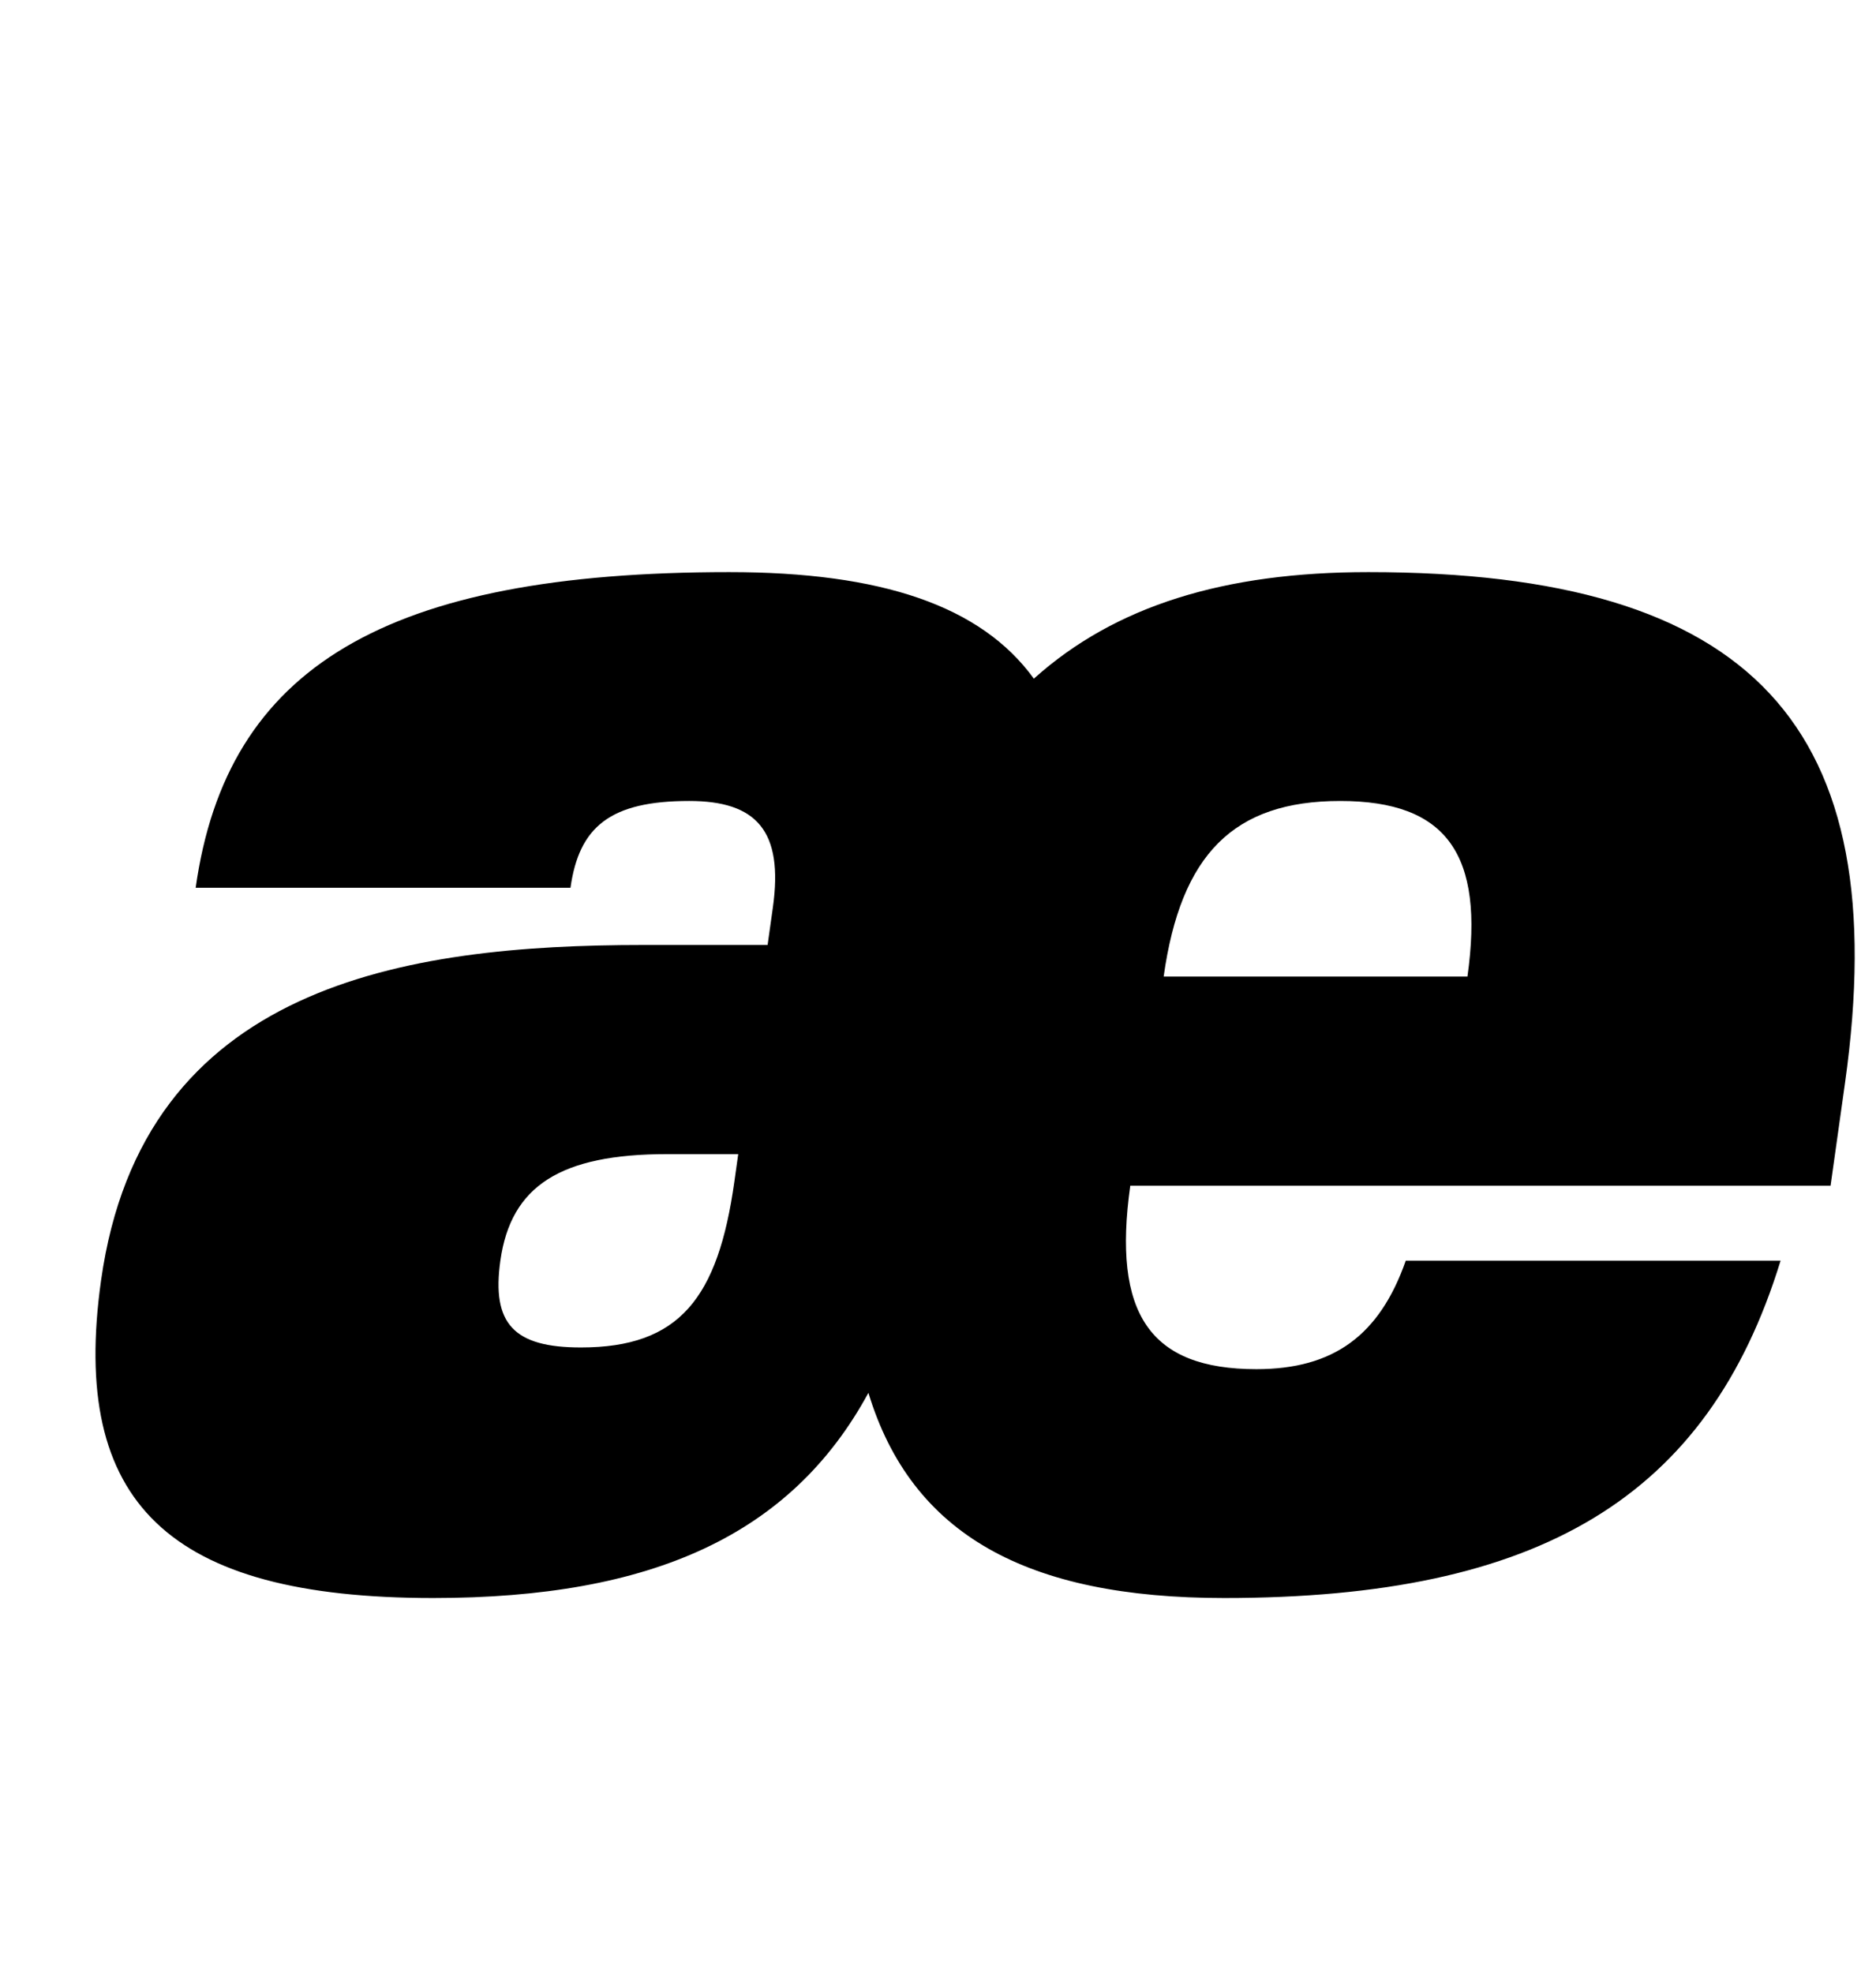 <?xml version="1.0" standalone="no"?>
<!DOCTYPE svg PUBLIC "-//W3C//DTD SVG 1.1//EN" "http://www.w3.org/Graphics/SVG/1.1/DTD/svg11.dtd" >
<svg xmlns="http://www.w3.org/2000/svg" xmlns:xlink="http://www.w3.org/1999/xlink" version="1.1" viewBox="-10 0 951 1000">
  <g transform="matrix(1 0 0 -1 0 800)">
   <path fill="currentColor"
d="M562.97 199c-9.14 -65 9.931 -93 63.931 -93c39 0 62.39 17 75.73 55h190c-36.86 -120 -122.03 -171 -282.03 -171c-100 0 -158.5 32 -180.38 104c-39.12 -72 -109.62 -104 -220.62 -104c-134 0 -184.25 48 -168.37 161c21.08 150 153.89 170 274.89 170
h63l2.67 19c5.48 39 -8.409 54 -42.409 54c-40 0 -55.83 -13 -60.19 -44h-190c15.74 112 96.49 160 270.49 160c77 0 127.61 -17 154.41 -54c41.2 37 96.59 54 169.59 54c195 0 267.04 -78 241.6 -259l-7.31 -52h-355zM364.23 215h-35.989
c-54 0 -79.25 -16 -84.59 -54c-4.5 -32 6.81 -44 40.81 -44c50 0 69.51 25 77.8 84zM732.892 305h1c8.71 62 -10.5 89 -64.5 89s-80.79 -27 -89.5 -89h153z" />
  </g>

</svg>
